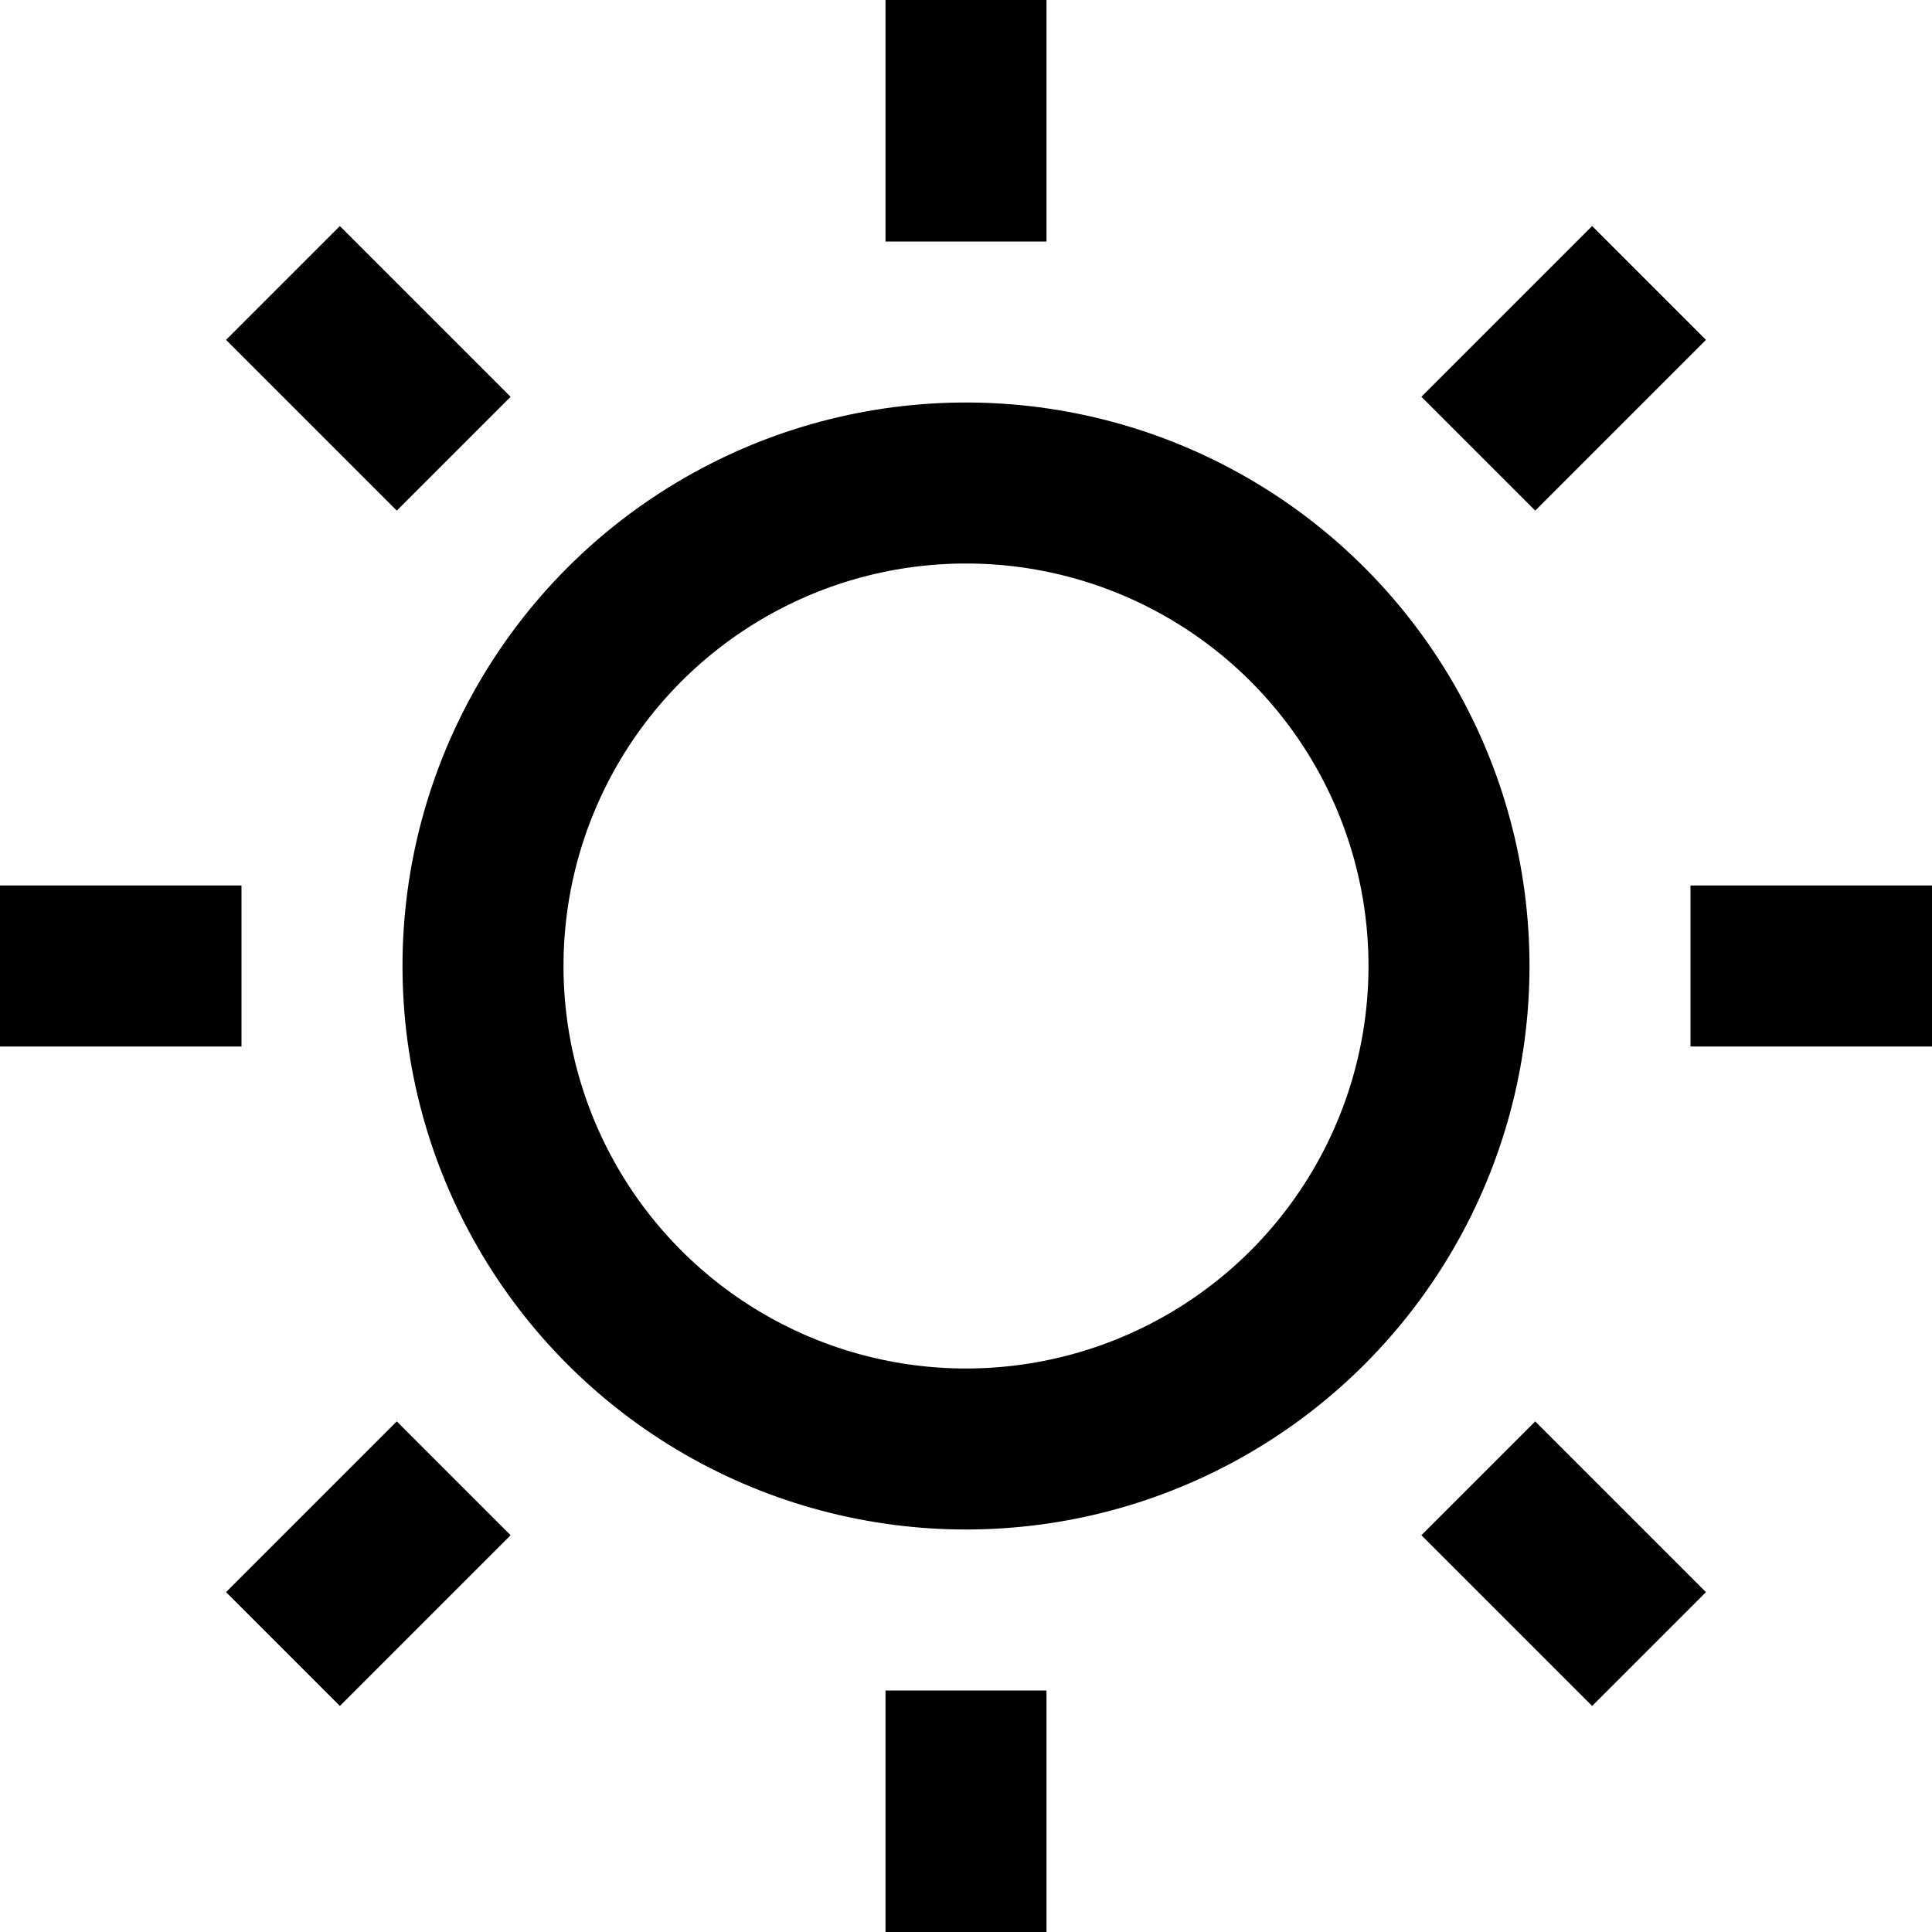 <svg xmlns="http://www.w3.org/2000/svg" width="24" height="24" fill="none" stroke="currentColor" stroke-width="2"><circle cx="12" cy="12" r="6"/><path d="M12 0v3m0 18v3M0 12h3m18 0h3m-3.515-8.485l-2.121 2.121M5.636 18.364l-2.121 2.121m0-16.97l2.121 2.121m12.728 12.728l2.121 2.121"/></svg>